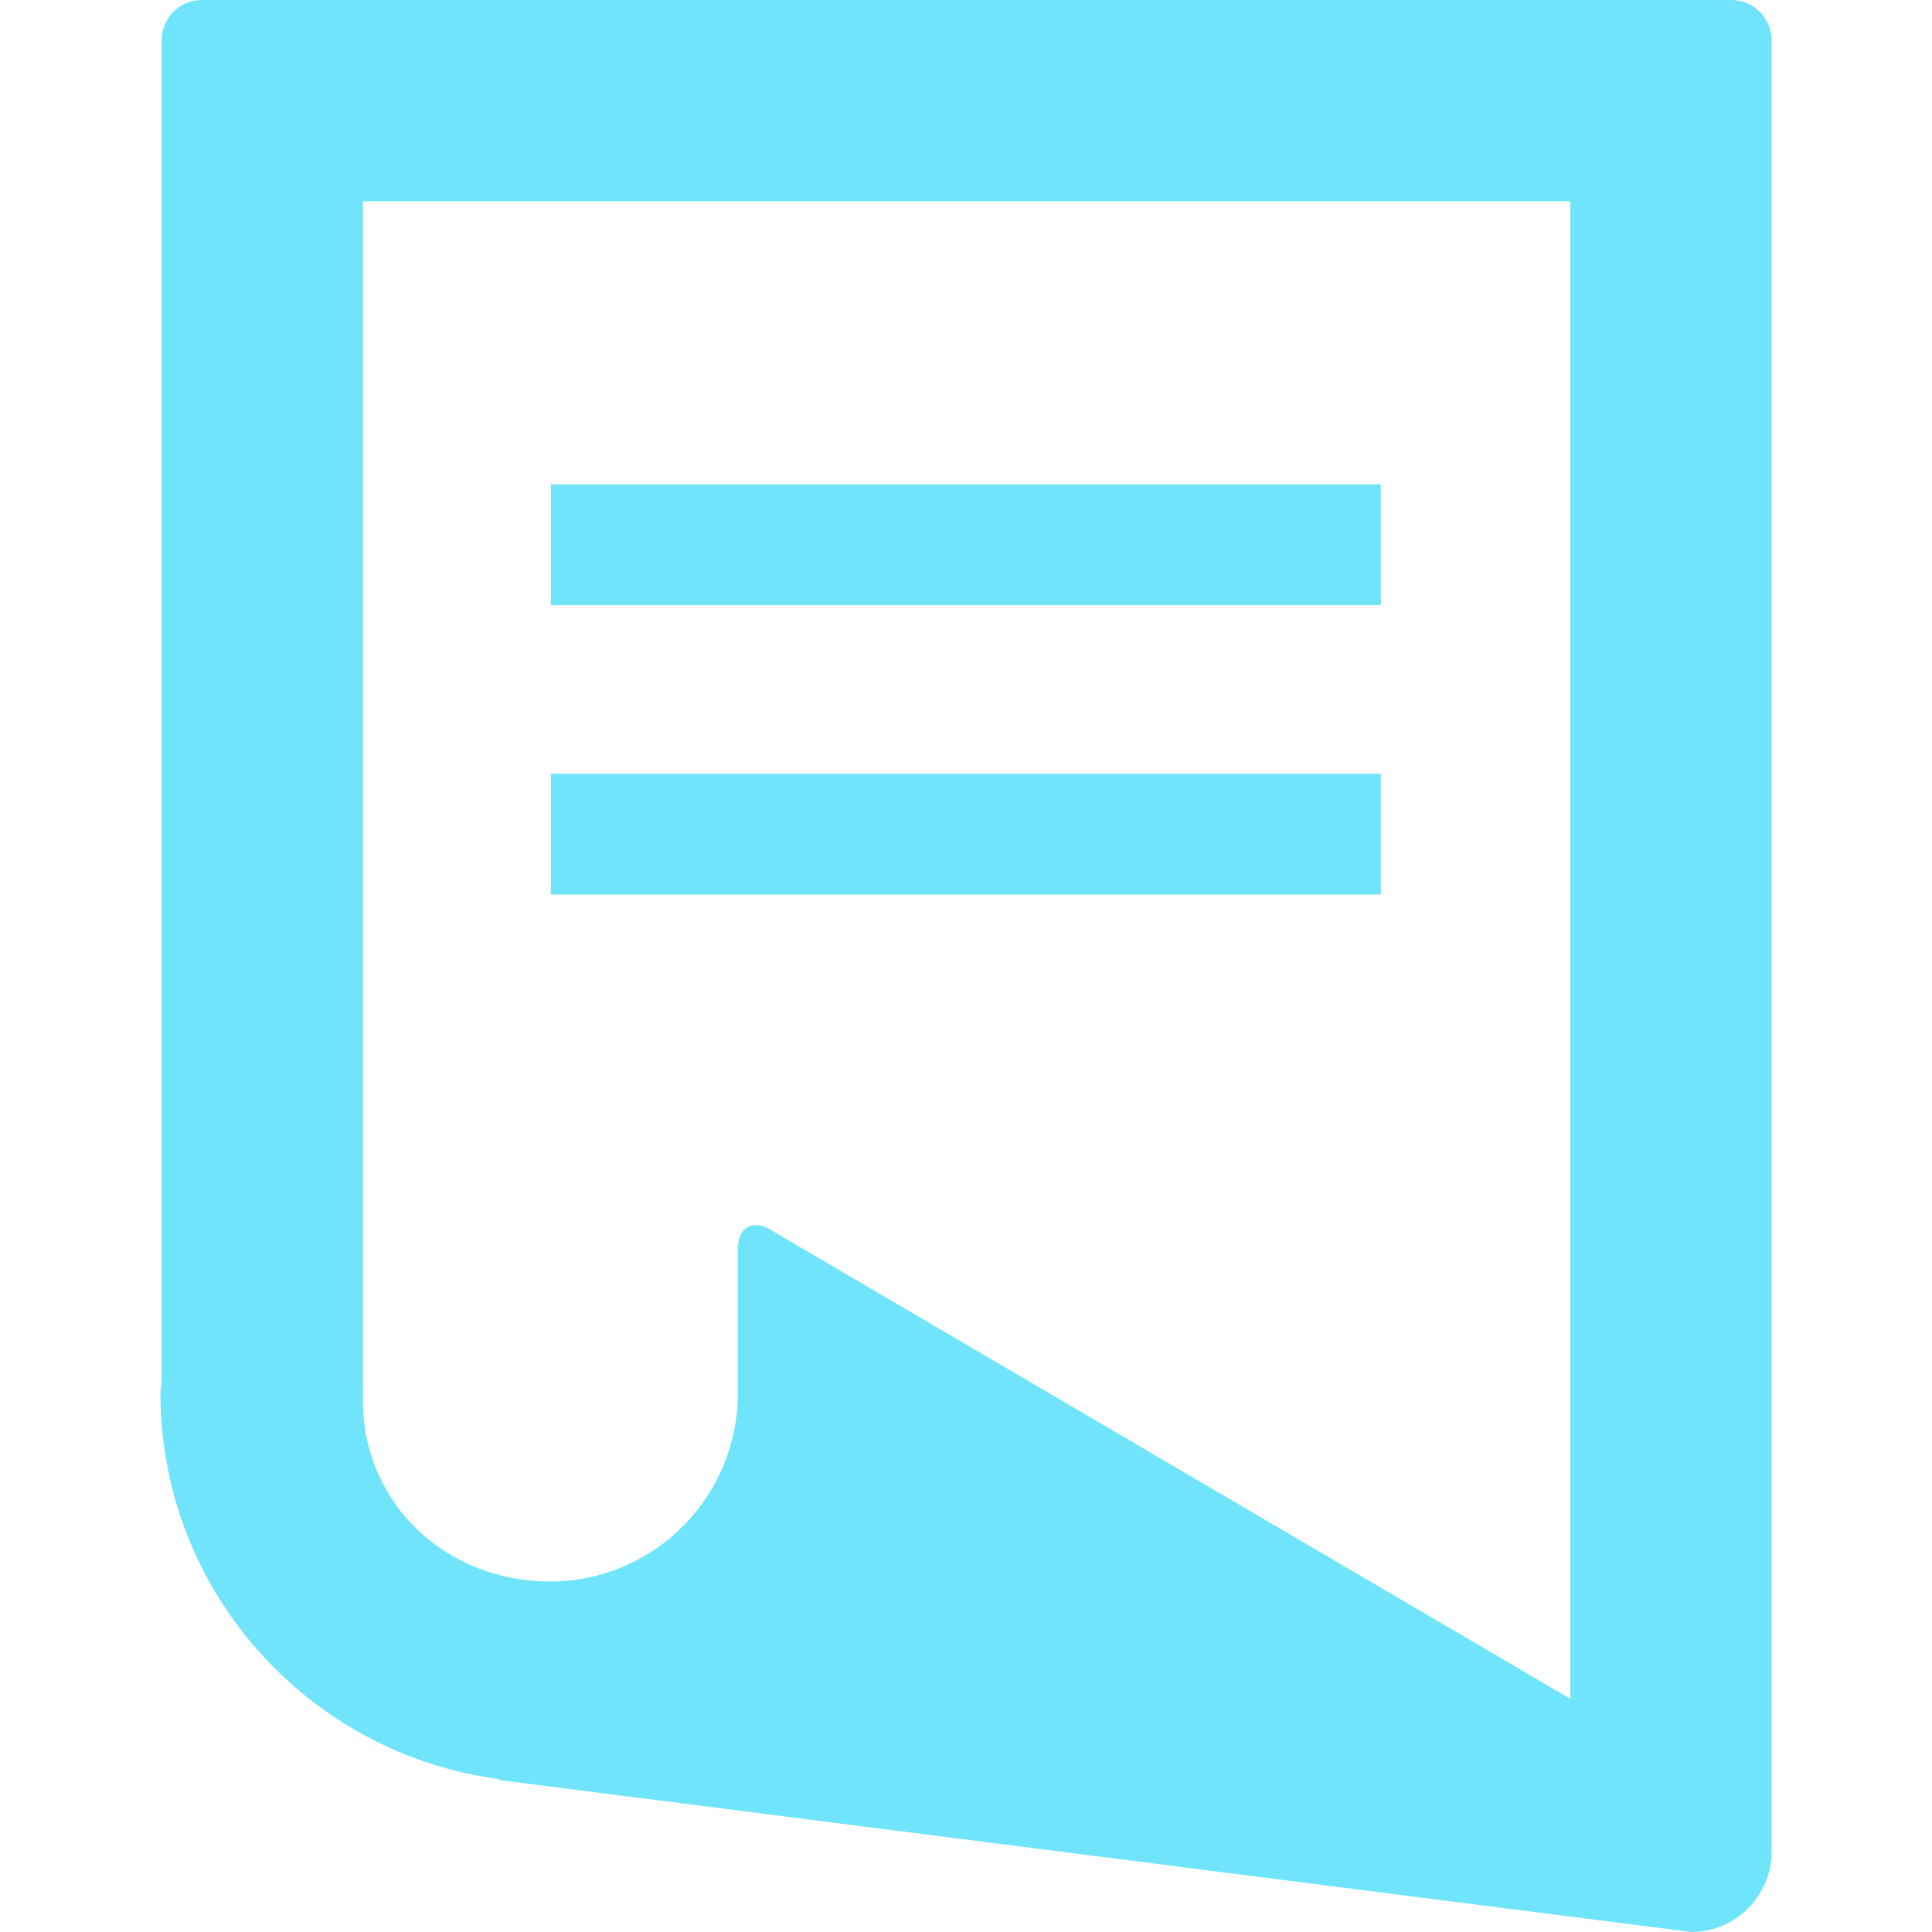 <?xml version="1.0" encoding="UTF-8" standalone="no"?>
<!DOCTYPE svg PUBLIC "-//W3C//DTD SVG 1.1//EN" "http://www.w3.org/Graphics/SVG/1.1/DTD/svg11.dtd">
<svg width="100%" height="100%" viewBox="0 0 48 48" version="1.1" xmlns="http://www.w3.org/2000/svg" xmlns:xlink="http://www.w3.org/1999/xlink" xml:space="preserve" xmlns:serif="http://www.serif.com/" style="fill-rule:evenodd;clip-rule:evenodd;stroke-linejoin:round;stroke-miterlimit:2;">
    <g>
        <rect x="13.685" y="12.034" width="20.621" height="3" style="fill:rgb(112,228,251);"/>
        <rect x="13.685" y="19.224" width="20.621" height="3" style="fill:rgb(112,228,251);"/>
        <path d="M43.015,0L5.015,0C4.462,0 4.015,0.447 4.015,1L4.015,34.323C4.004,34.419 3.986,34.512 3.986,34.613C3.986,39.525 7.667,43.585 12.414,44.202L12.385,44.223L42.016,48C43.12,48 44.016,47.105 44.016,46L44.016,1C44.015,0.447 43.566,0 43.015,0ZM39.015,42.207L19.175,30.572C18.709,30.275 18.331,30.482 18.331,31.036L18.331,34.458L18.331,34.443C18.327,34.501 18.331,34.553 18.331,34.613C18.331,37.193 16.244,39.292 13.664,39.292C11.084,39.292 9.015,37.363 9.015,34.784C9.015,34.693 9.024,34.564 9.015,34.475L9.015,34.346L9.015,5L39.015,5L39.015,42.207Z" style="fill:rgb(112,228,251);fill-rule:nonzero;"/>
    </g>
</svg>
